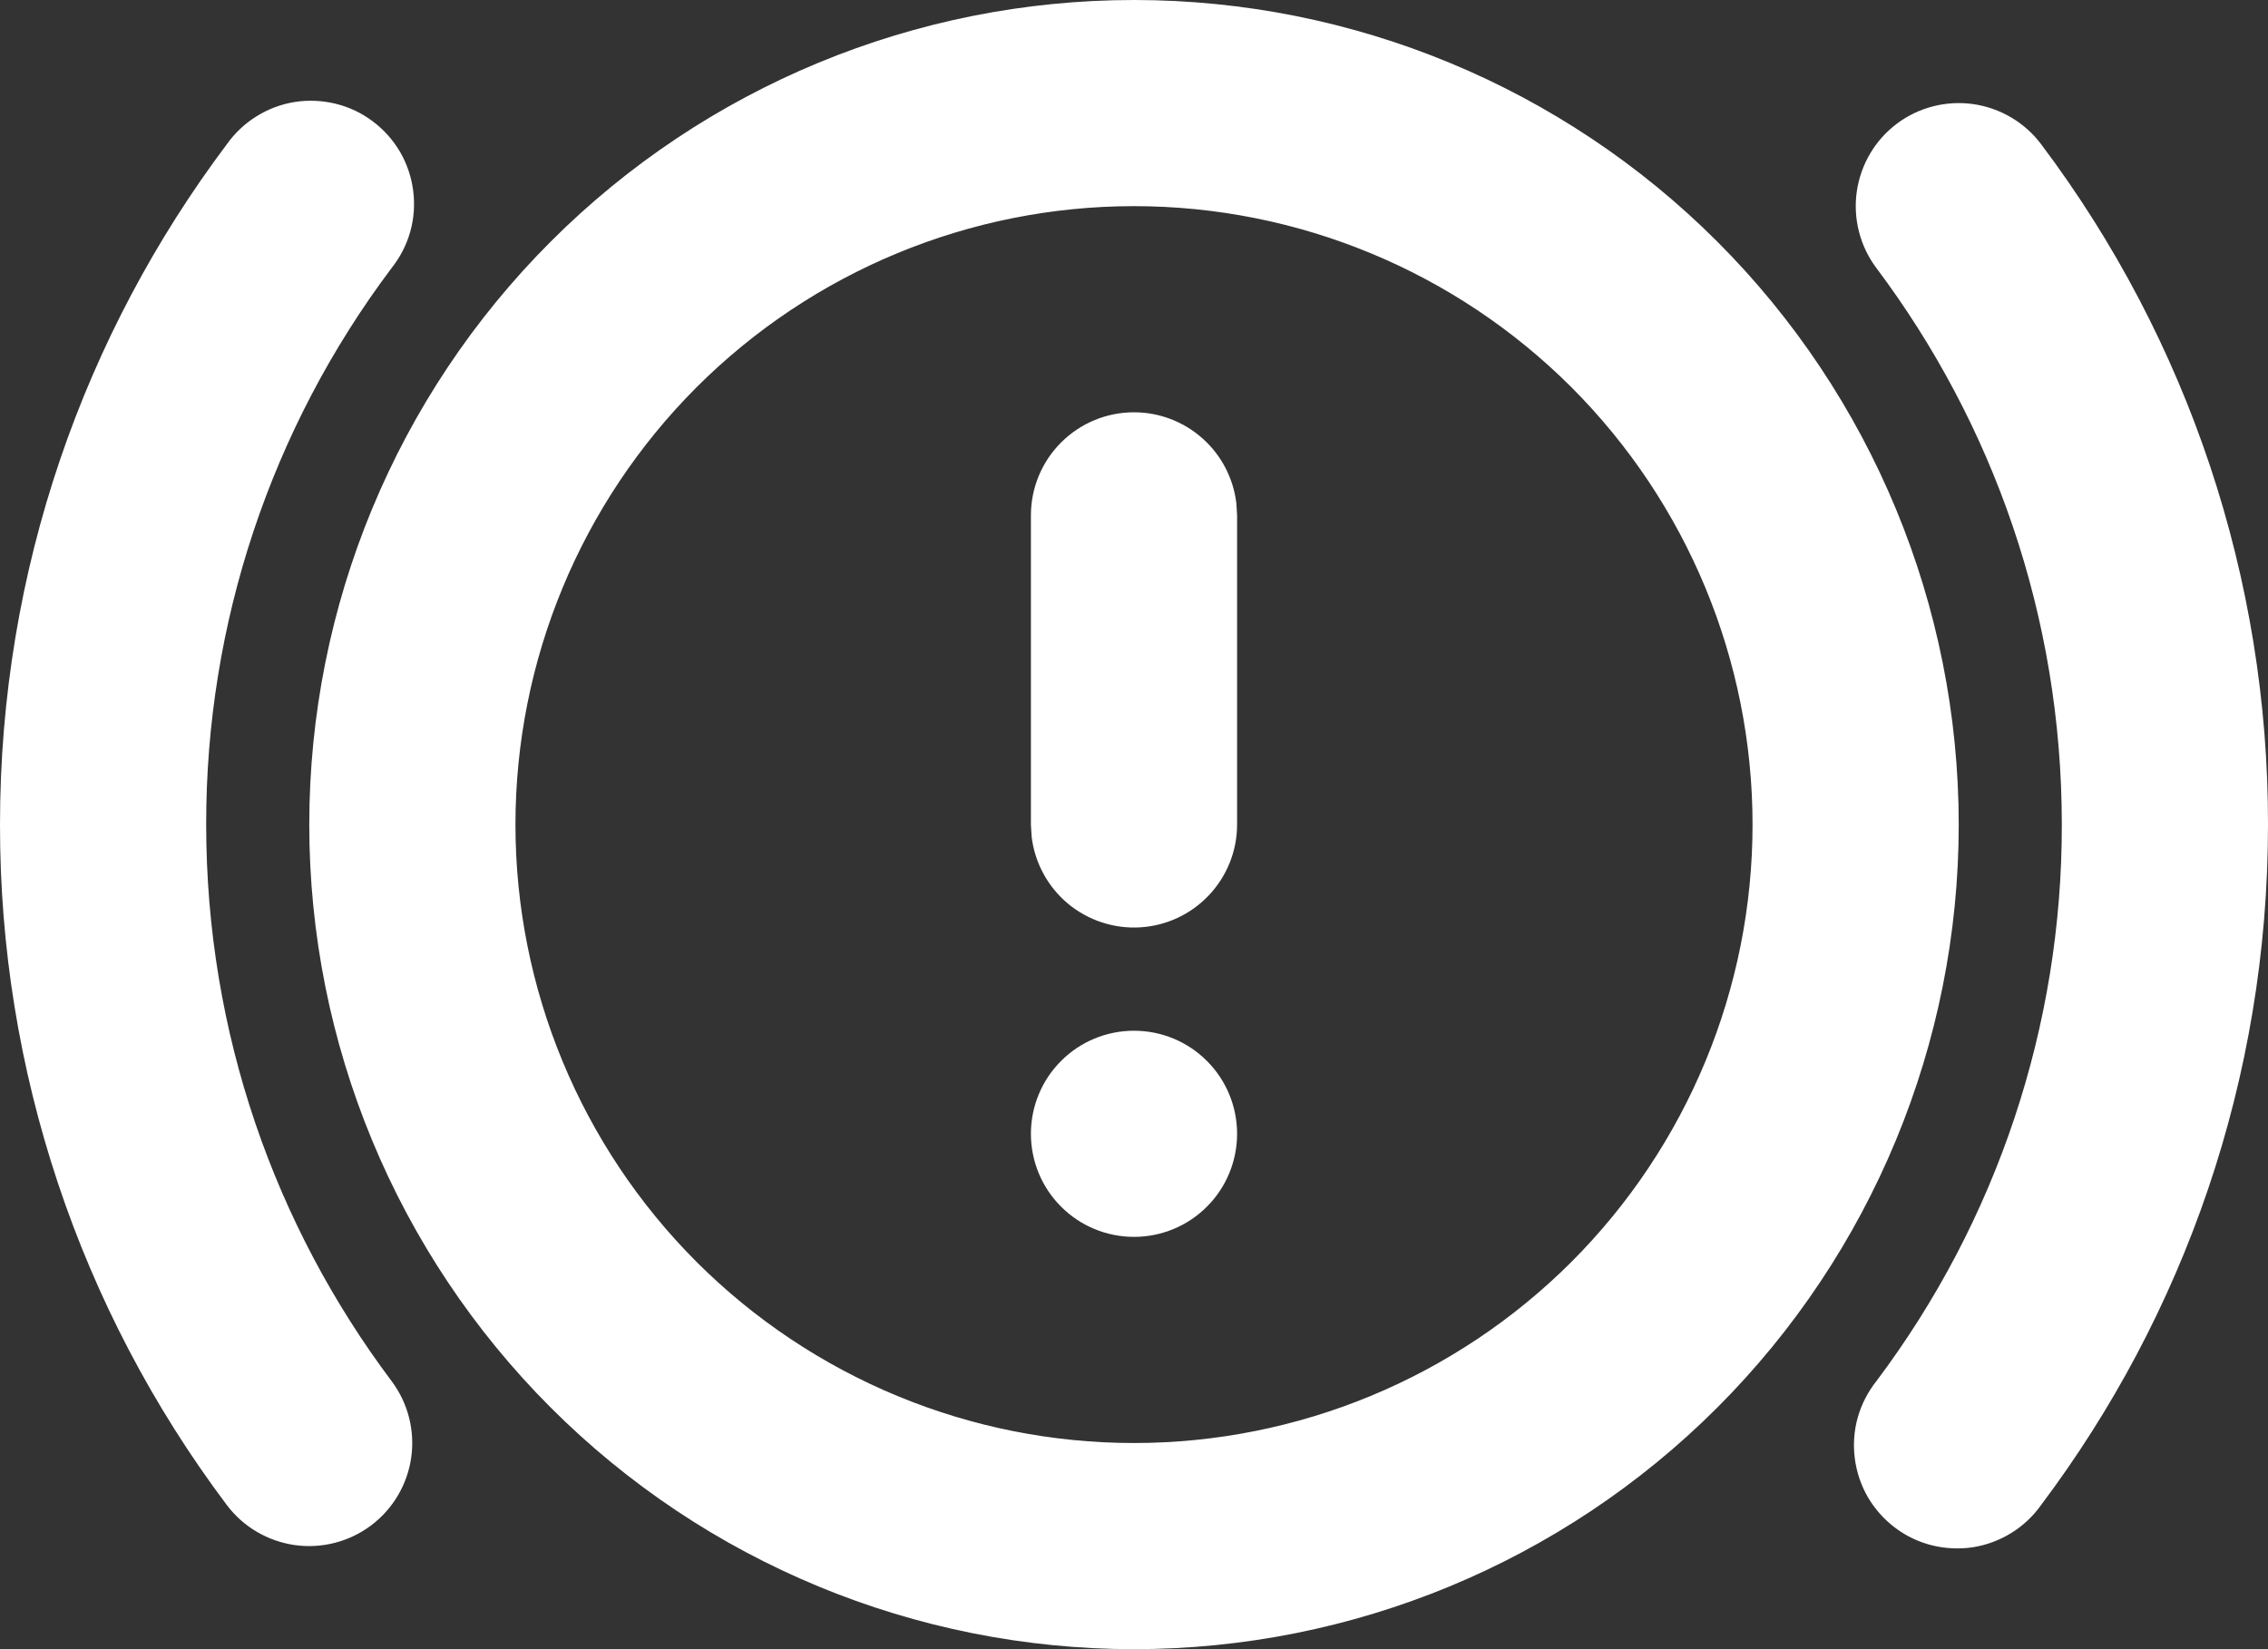 <svg width="22" height="16" viewBox="0 0 22 16" fill="none" xmlns="http://www.w3.org/2000/svg">
<rect x="0" y="0" width="22" height="16" fill="#333333" stroke="none"/>
<path d="M11 0C13.122 0 15.157 0.843 16.657 2.343C18.157 3.843 19 5.878 19 8C19 10.122 18.157 12.157 16.657 13.657C15.157 15.157 13.122 16 11 16C8.878 16 6.843 15.157 5.343 13.657C3.843 12.157 3 10.122 3 8C3 5.878 3.843 3.843 5.343 2.343C6.843 0.843 8.878 0 11 0ZM2.2 1.4C2.277 1.291 2.376 1.198 2.489 1.128C2.603 1.057 2.729 1.01 2.861 0.989C2.993 0.969 3.128 0.975 3.258 1.007C3.388 1.039 3.51 1.097 3.617 1.178C3.724 1.258 3.813 1.359 3.881 1.474C3.948 1.59 3.991 1.718 4.008 1.85C4.025 1.983 4.016 2.118 3.98 2.246C3.944 2.375 3.882 2.495 3.799 2.6C2.628 4.157 1.997 6.052 2 8C2 10.027 2.67 11.895 3.799 13.4C3.958 13.612 4.026 13.879 3.989 14.141C3.951 14.404 3.811 14.641 3.599 14.8C3.387 14.959 3.12 15.027 2.858 14.99C2.595 14.952 2.358 14.812 2.199 14.6C0.769 12.697 -0.003 10.38 9.81631e-06 8C9.81631e-06 5.525 0.819 3.238 2.2 1.4ZM18.4 1.2C18.612 1.041 18.879 0.973 19.141 1.01C19.404 1.048 19.641 1.188 19.8 1.4C21.231 3.303 22.003 5.619 22 8C22 10.475 21.181 12.762 19.8 14.6C19.723 14.709 19.625 14.802 19.511 14.872C19.397 14.943 19.271 14.99 19.139 15.011C19.007 15.031 18.872 15.025 18.742 14.993C18.612 14.961 18.49 14.903 18.383 14.822C18.276 14.742 18.187 14.641 18.119 14.526C18.052 14.41 18.009 14.282 17.992 14.15C17.975 14.017 17.984 13.882 18.02 13.754C18.056 13.625 18.118 13.505 18.201 13.4C19.372 11.843 20.003 9.948 20 8C20 5.973 19.33 4.105 18.201 2.6C18.042 2.388 17.974 2.121 18.011 1.859C18.049 1.596 18.188 1.359 18.4 1.2ZM11 2C9.409 2 7.883 2.632 6.757 3.757C5.632 4.883 5 6.409 5 8C5 9.591 5.632 11.117 6.757 12.243C7.883 13.368 9.409 14 11 14C12.591 14 14.117 13.368 15.243 12.243C16.368 11.117 17 9.591 17 8C17 6.409 16.368 4.883 15.243 3.757C14.117 2.632 12.591 2 11 2ZM11 10C11.265 10 11.52 10.105 11.707 10.293C11.895 10.48 12 10.735 12 11C12 11.265 11.895 11.52 11.707 11.707C11.52 11.895 11.265 12 11 12C10.735 12 10.48 11.895 10.293 11.707C10.105 11.52 10 11.265 10 11C10 10.735 10.105 10.48 10.293 10.293C10.48 10.105 10.735 10 11 10ZM11 4C11.245 4 11.481 4.09 11.664 4.253C11.847 4.415 11.964 4.64 11.993 4.883L12 5V8C12 8.255 11.902 8.5 11.727 8.685C11.552 8.871 11.313 8.982 11.059 8.997C10.804 9.012 10.554 8.929 10.358 8.766C10.163 8.602 10.037 8.37 10.007 8.117L10 8V5C10 4.735 10.105 4.48 10.293 4.293C10.48 4.105 10.735 4 11 4Z" fill="white"/>
</svg>
